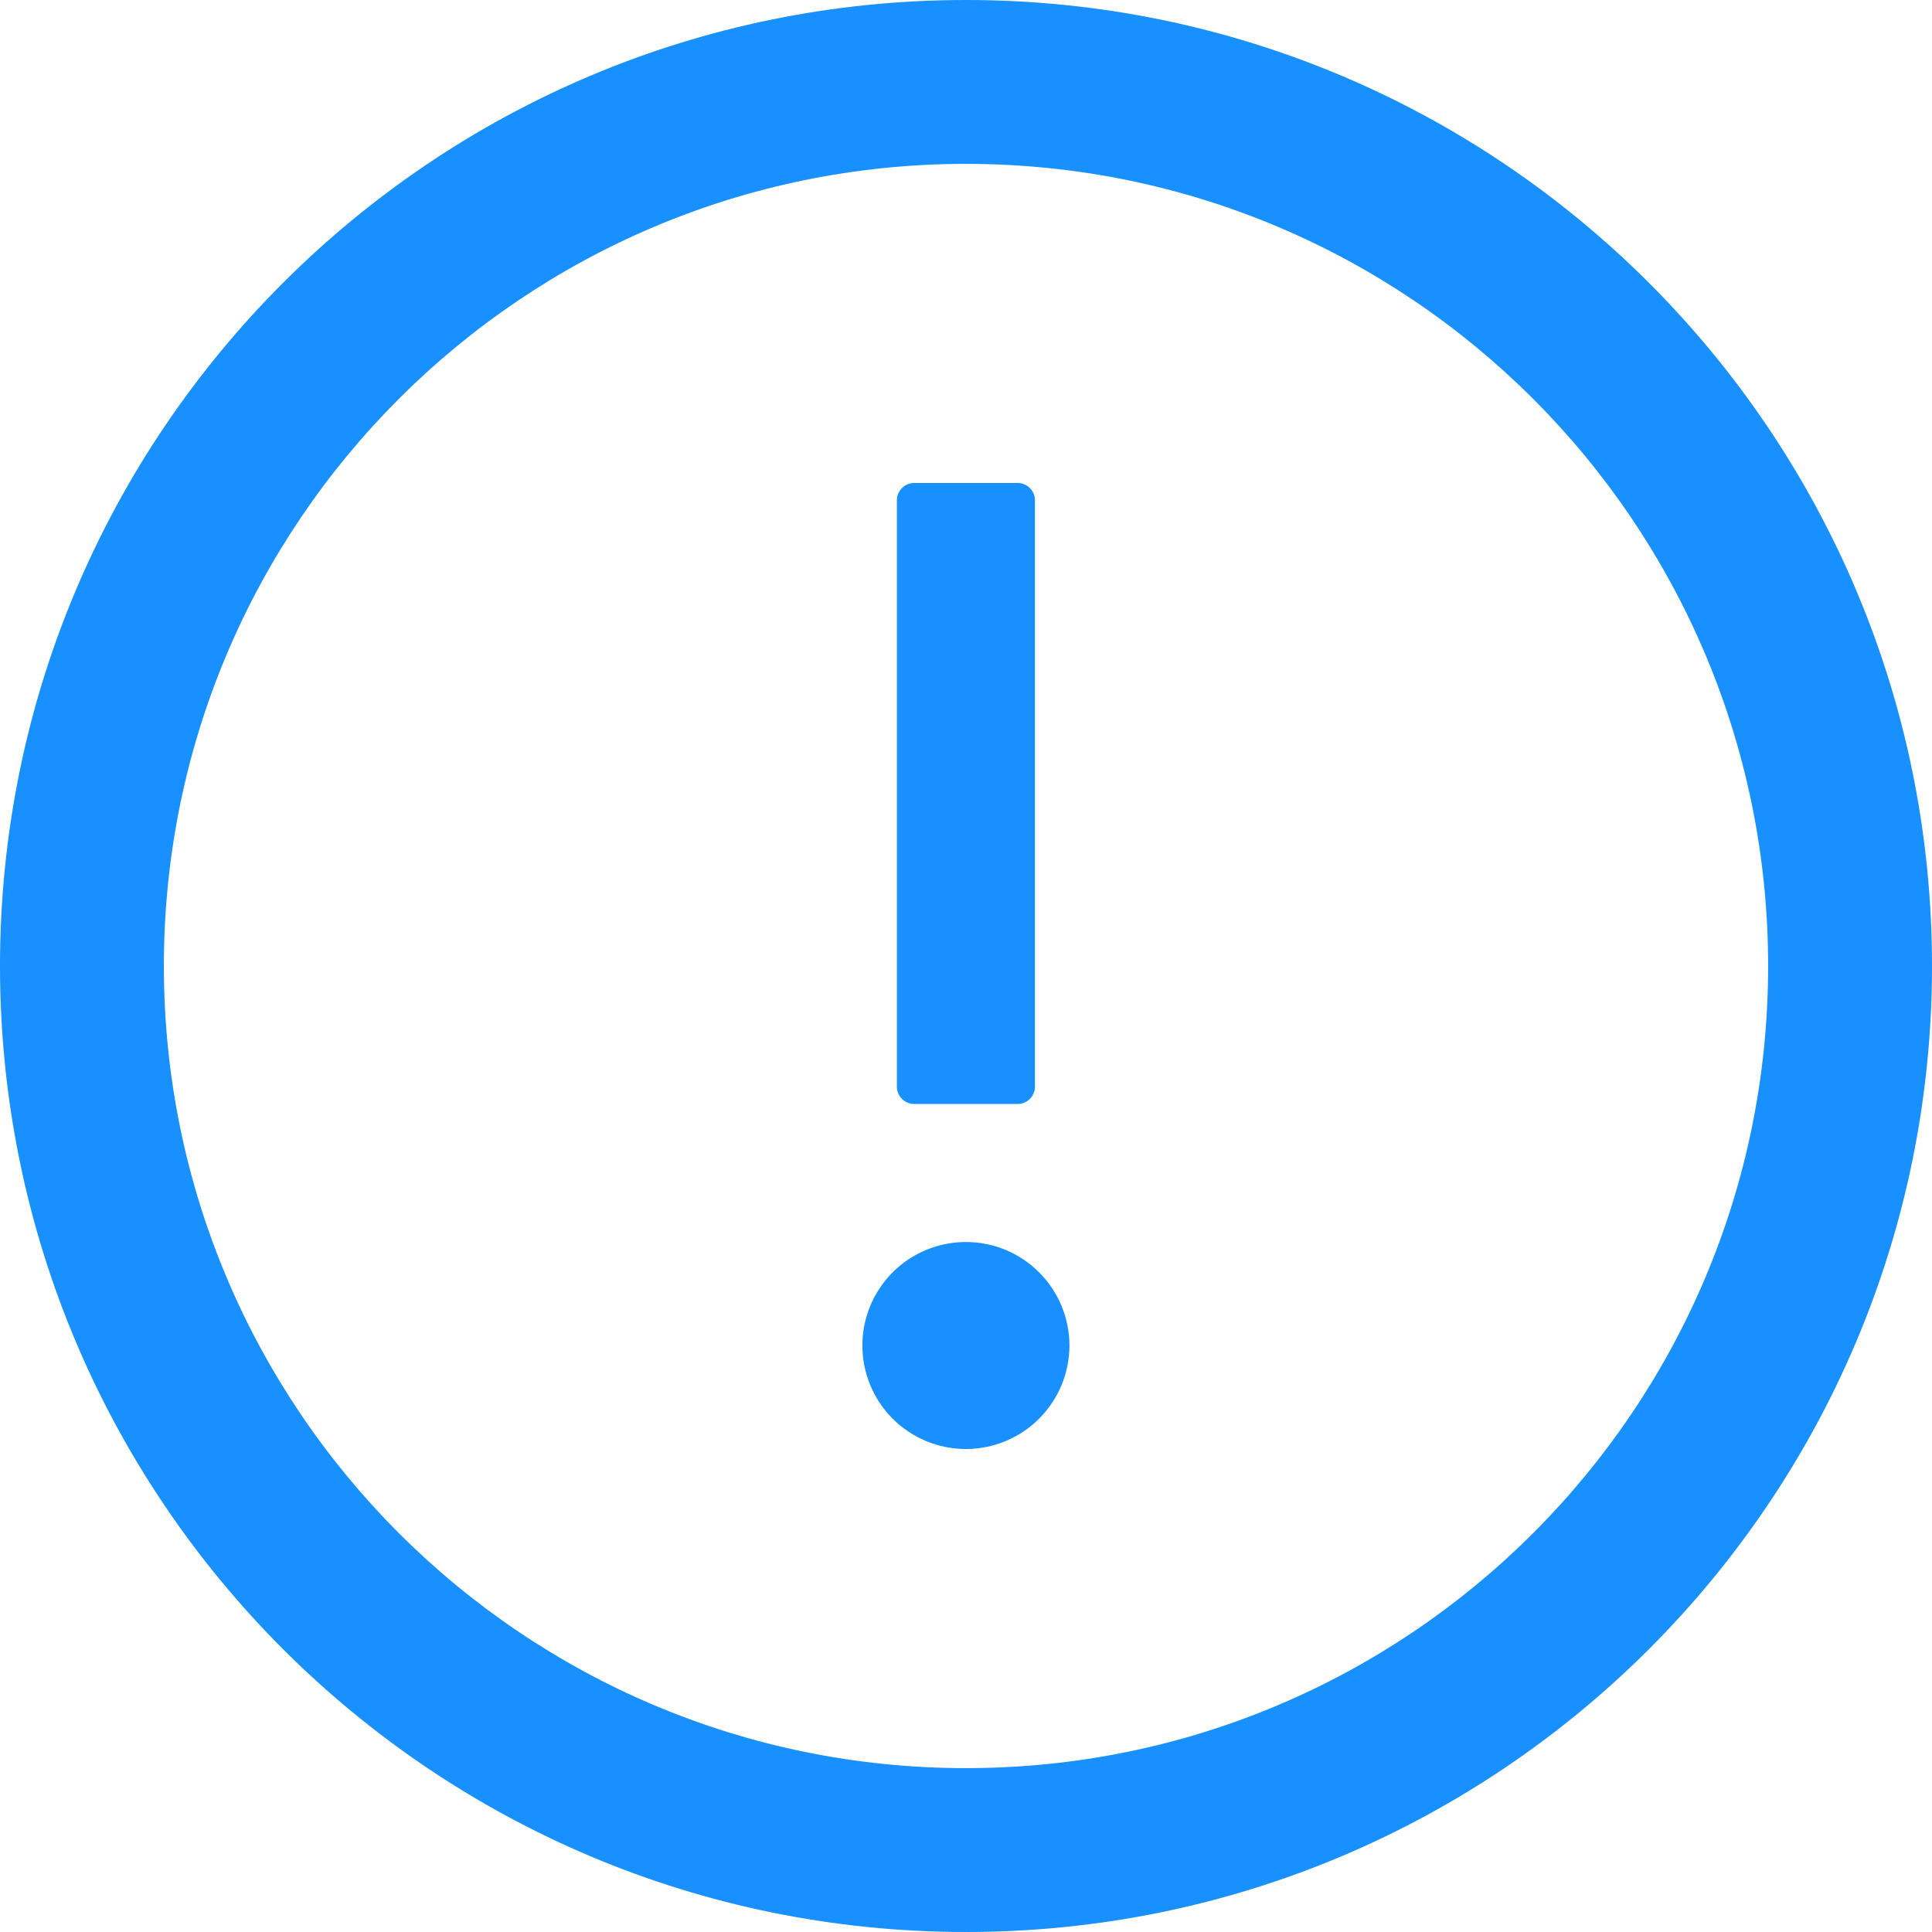 <svg width="22" height="22" viewBox="0 0 22 22" fill="none" xmlns="http://www.w3.org/2000/svg">
<g clip-path="url(#clip0_1710_21181)">
<path d="M11 0C4.925 0 0 4.925 0 11C0 17.075 4.925 22 11 22C17.075 22 22 17.075 22 11C22 4.925 17.075 0 11 0ZM11 20.134C5.957 20.134 1.866 16.043 1.866 11C1.866 5.957 5.957 1.866 11 1.866C16.043 1.866 20.134 5.957 20.134 11C20.134 16.043 16.043 20.134 11 20.134Z" fill="#1890FF"/>
<path d="M9.82 15.321C9.82 15.634 9.944 15.934 10.165 16.155C10.386 16.376 10.686 16.5 10.999 16.5C11.312 16.5 11.611 16.376 11.832 16.155C12.053 15.934 12.178 15.634 12.178 15.321C12.178 15.009 12.053 14.709 11.832 14.488C11.611 14.267 11.312 14.143 10.999 14.143C10.686 14.143 10.386 14.267 10.165 14.488C9.944 14.709 9.82 15.009 9.82 15.321ZM10.41 12.571H11.588C11.696 12.571 11.785 12.483 11.785 12.375V5.696C11.785 5.588 11.696 5.5 11.588 5.5H10.41C10.302 5.5 10.213 5.588 10.213 5.696V12.375C10.213 12.483 10.302 12.571 10.41 12.571Z" fill="#1890FF"/>
</g>
<defs>
<clipPath id="clip0_1710_21181">
<rect width="22" height="22" fill="white"/>
</clipPath>
</defs>
</svg>
